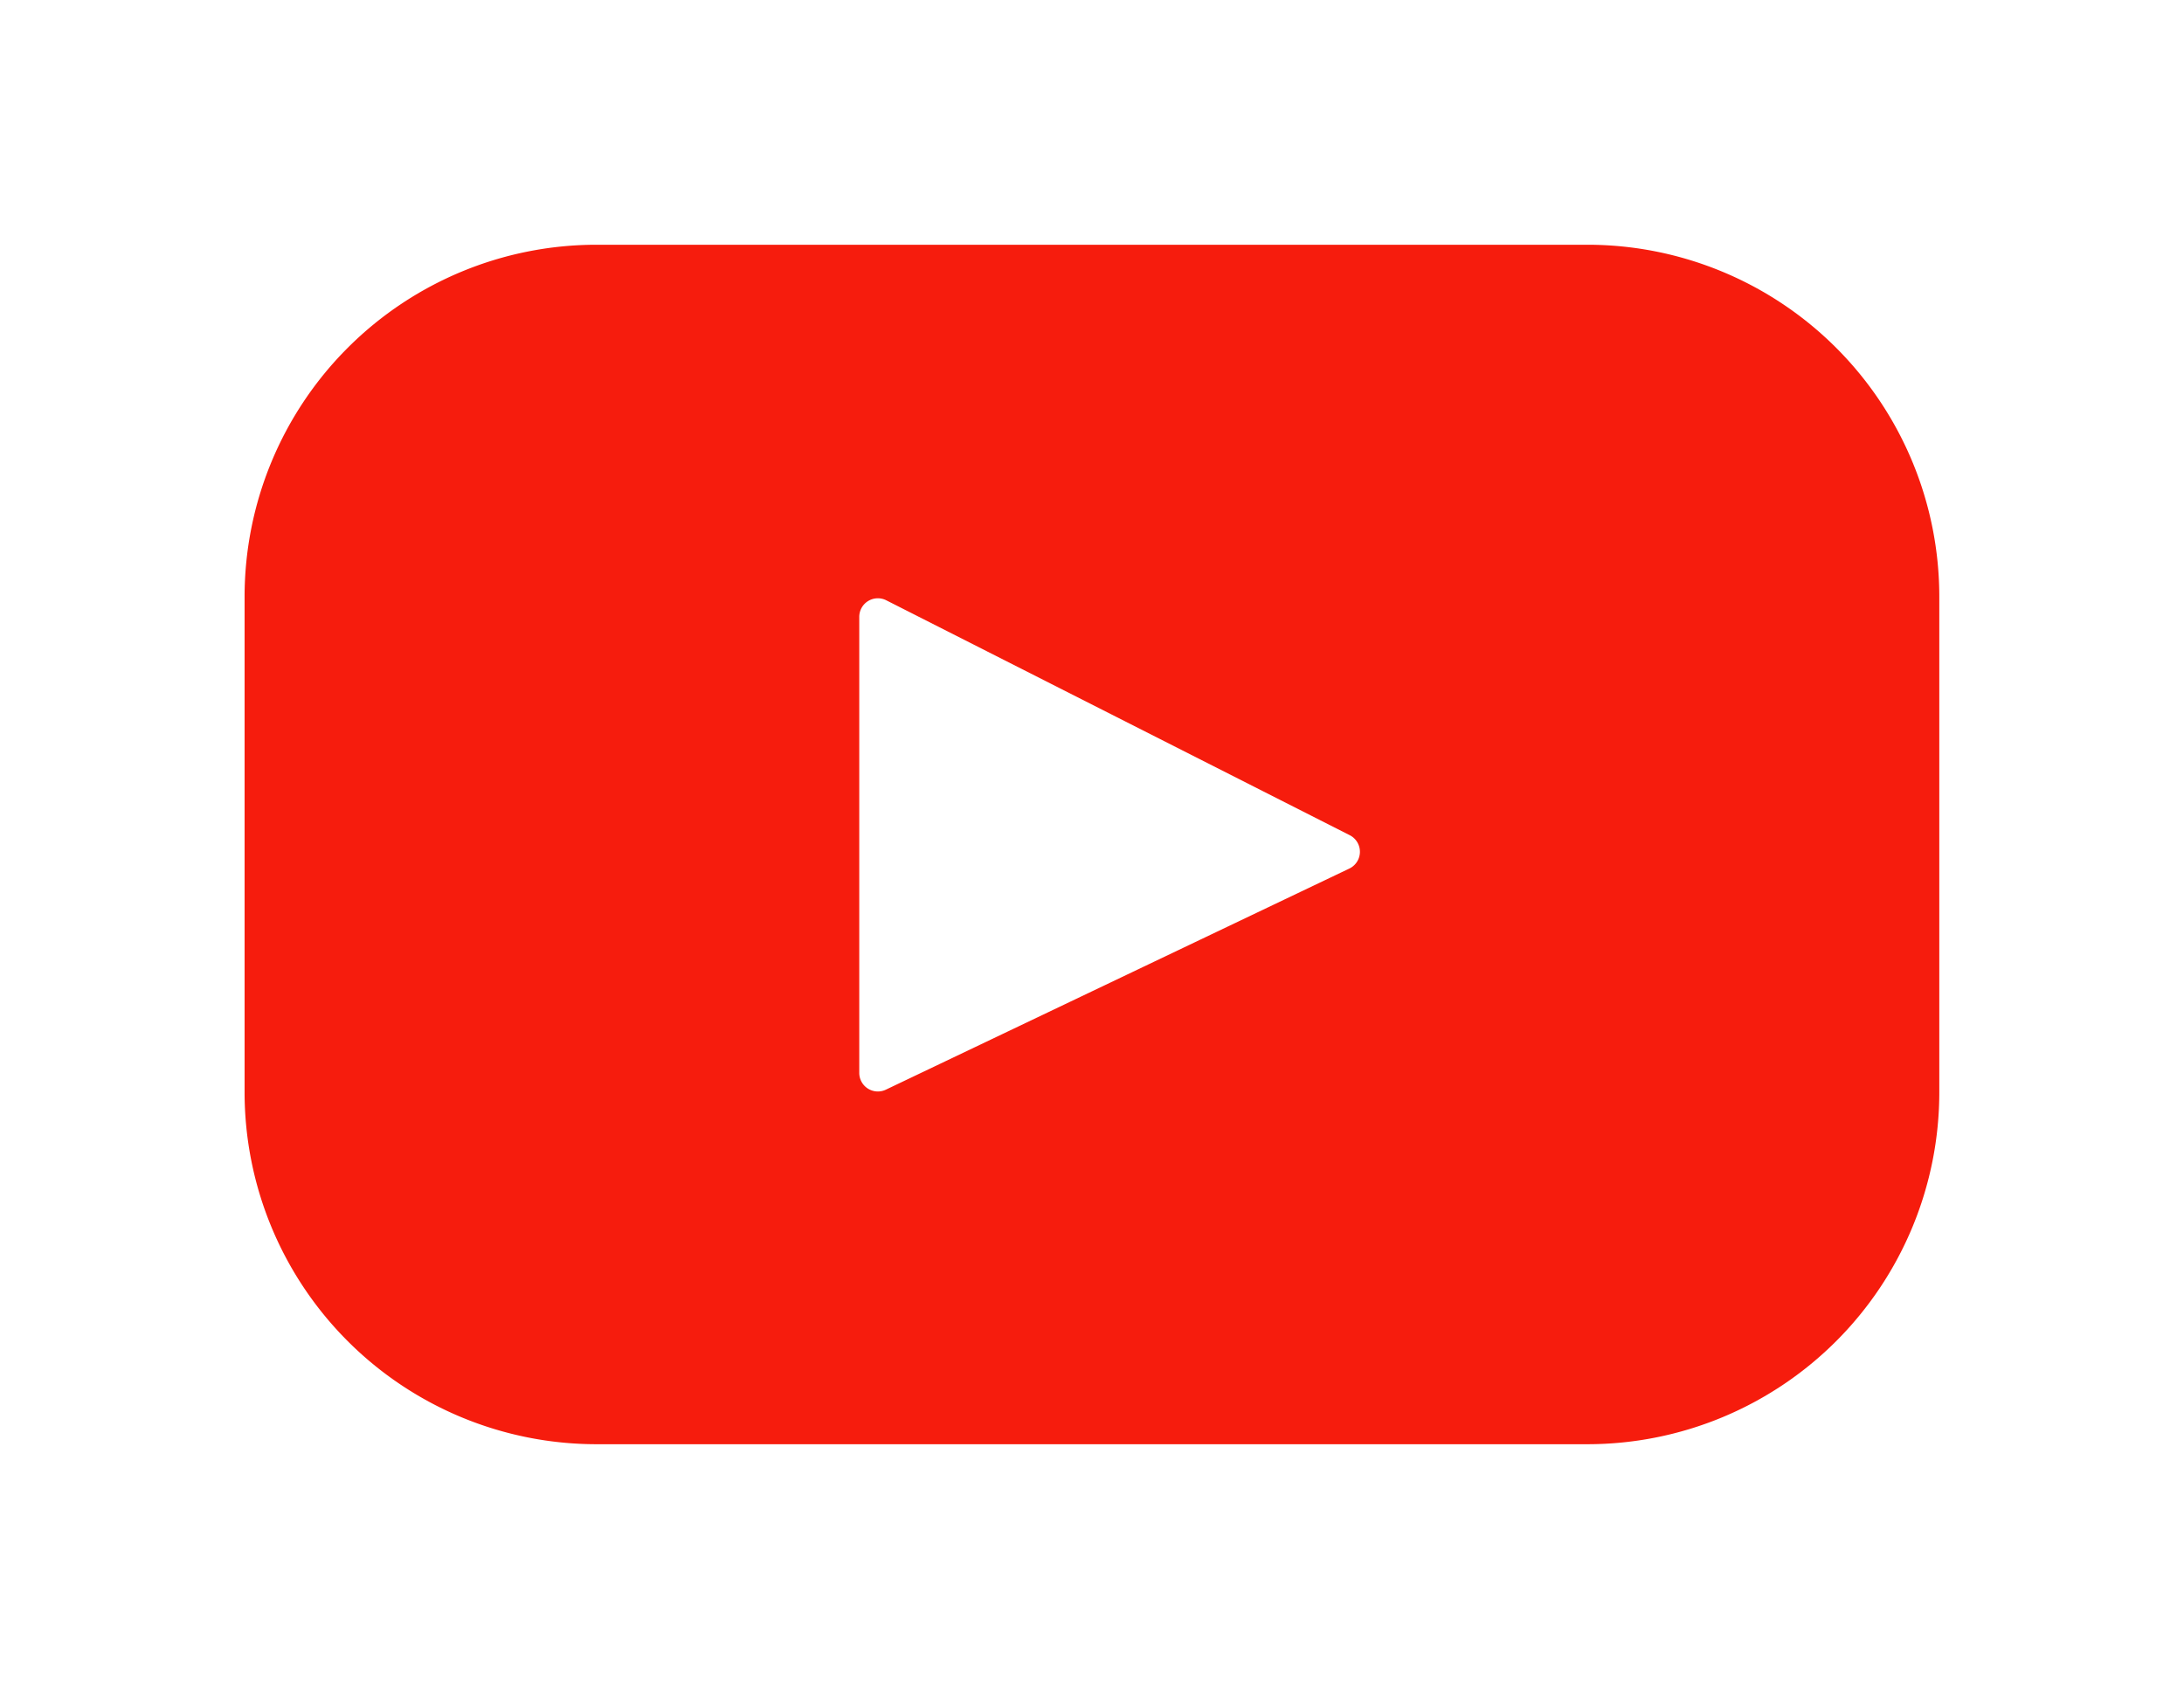 <svg xmlns="http://www.w3.org/2000/svg" xmlns:xlink="http://www.w3.org/1999/xlink" width="80.346" height="62.118" viewBox="0 0 80.346 62.118">
  <defs>
    <filter id="Trazado_766277" x="0" y="0" width="80.346" height="62.118" filterUnits="userSpaceOnUse">
      <feOffset dx="3" dy="3" input="SourceAlpha"/>
      <feGaussianBlur stdDeviation="3" result="blur"/>
      <feFlood flood-opacity="0.161"/>
      <feComposite operator="in" in2="blur"/>
      <feComposite in="SourceGraphic"/>
    </filter>
  </defs>
  <g id="Grupo_1025977" data-name="Grupo 1025977" transform="translate(-365.042 -2858.001)">
    <rect id="Rectángulo_359691" data-name="Rectángulo 359691" width="38.331" height="28.184" transform="translate(382.214 2873.019)" fill="#fff"/>
    <g transform="matrix(1, 0, 0, 1, 365.04, 2858)" filter="url(#Trazado_766277)">
      <path id="Trazado_766277-2" data-name="Trazado 766277" d="M49.4,67.393H12.949A12.949,12.949,0,0,0,0,80.342V98.562a12.949,12.949,0,0,0,12.949,12.949H49.4A12.949,12.949,0,0,0,62.346,98.562V80.342A12.949,12.949,0,0,0,49.4,67.393ZM40.641,90.338,23.592,98.47a.684.684,0,0,1-.979-.618V81.081a.684.684,0,0,1,.994-.61L40.656,89.11A.684.684,0,0,1,40.641,90.338Z" transform="translate(6 -61.39)" fill="#f61c0d"/>
    </g>
  </g>
</svg>
